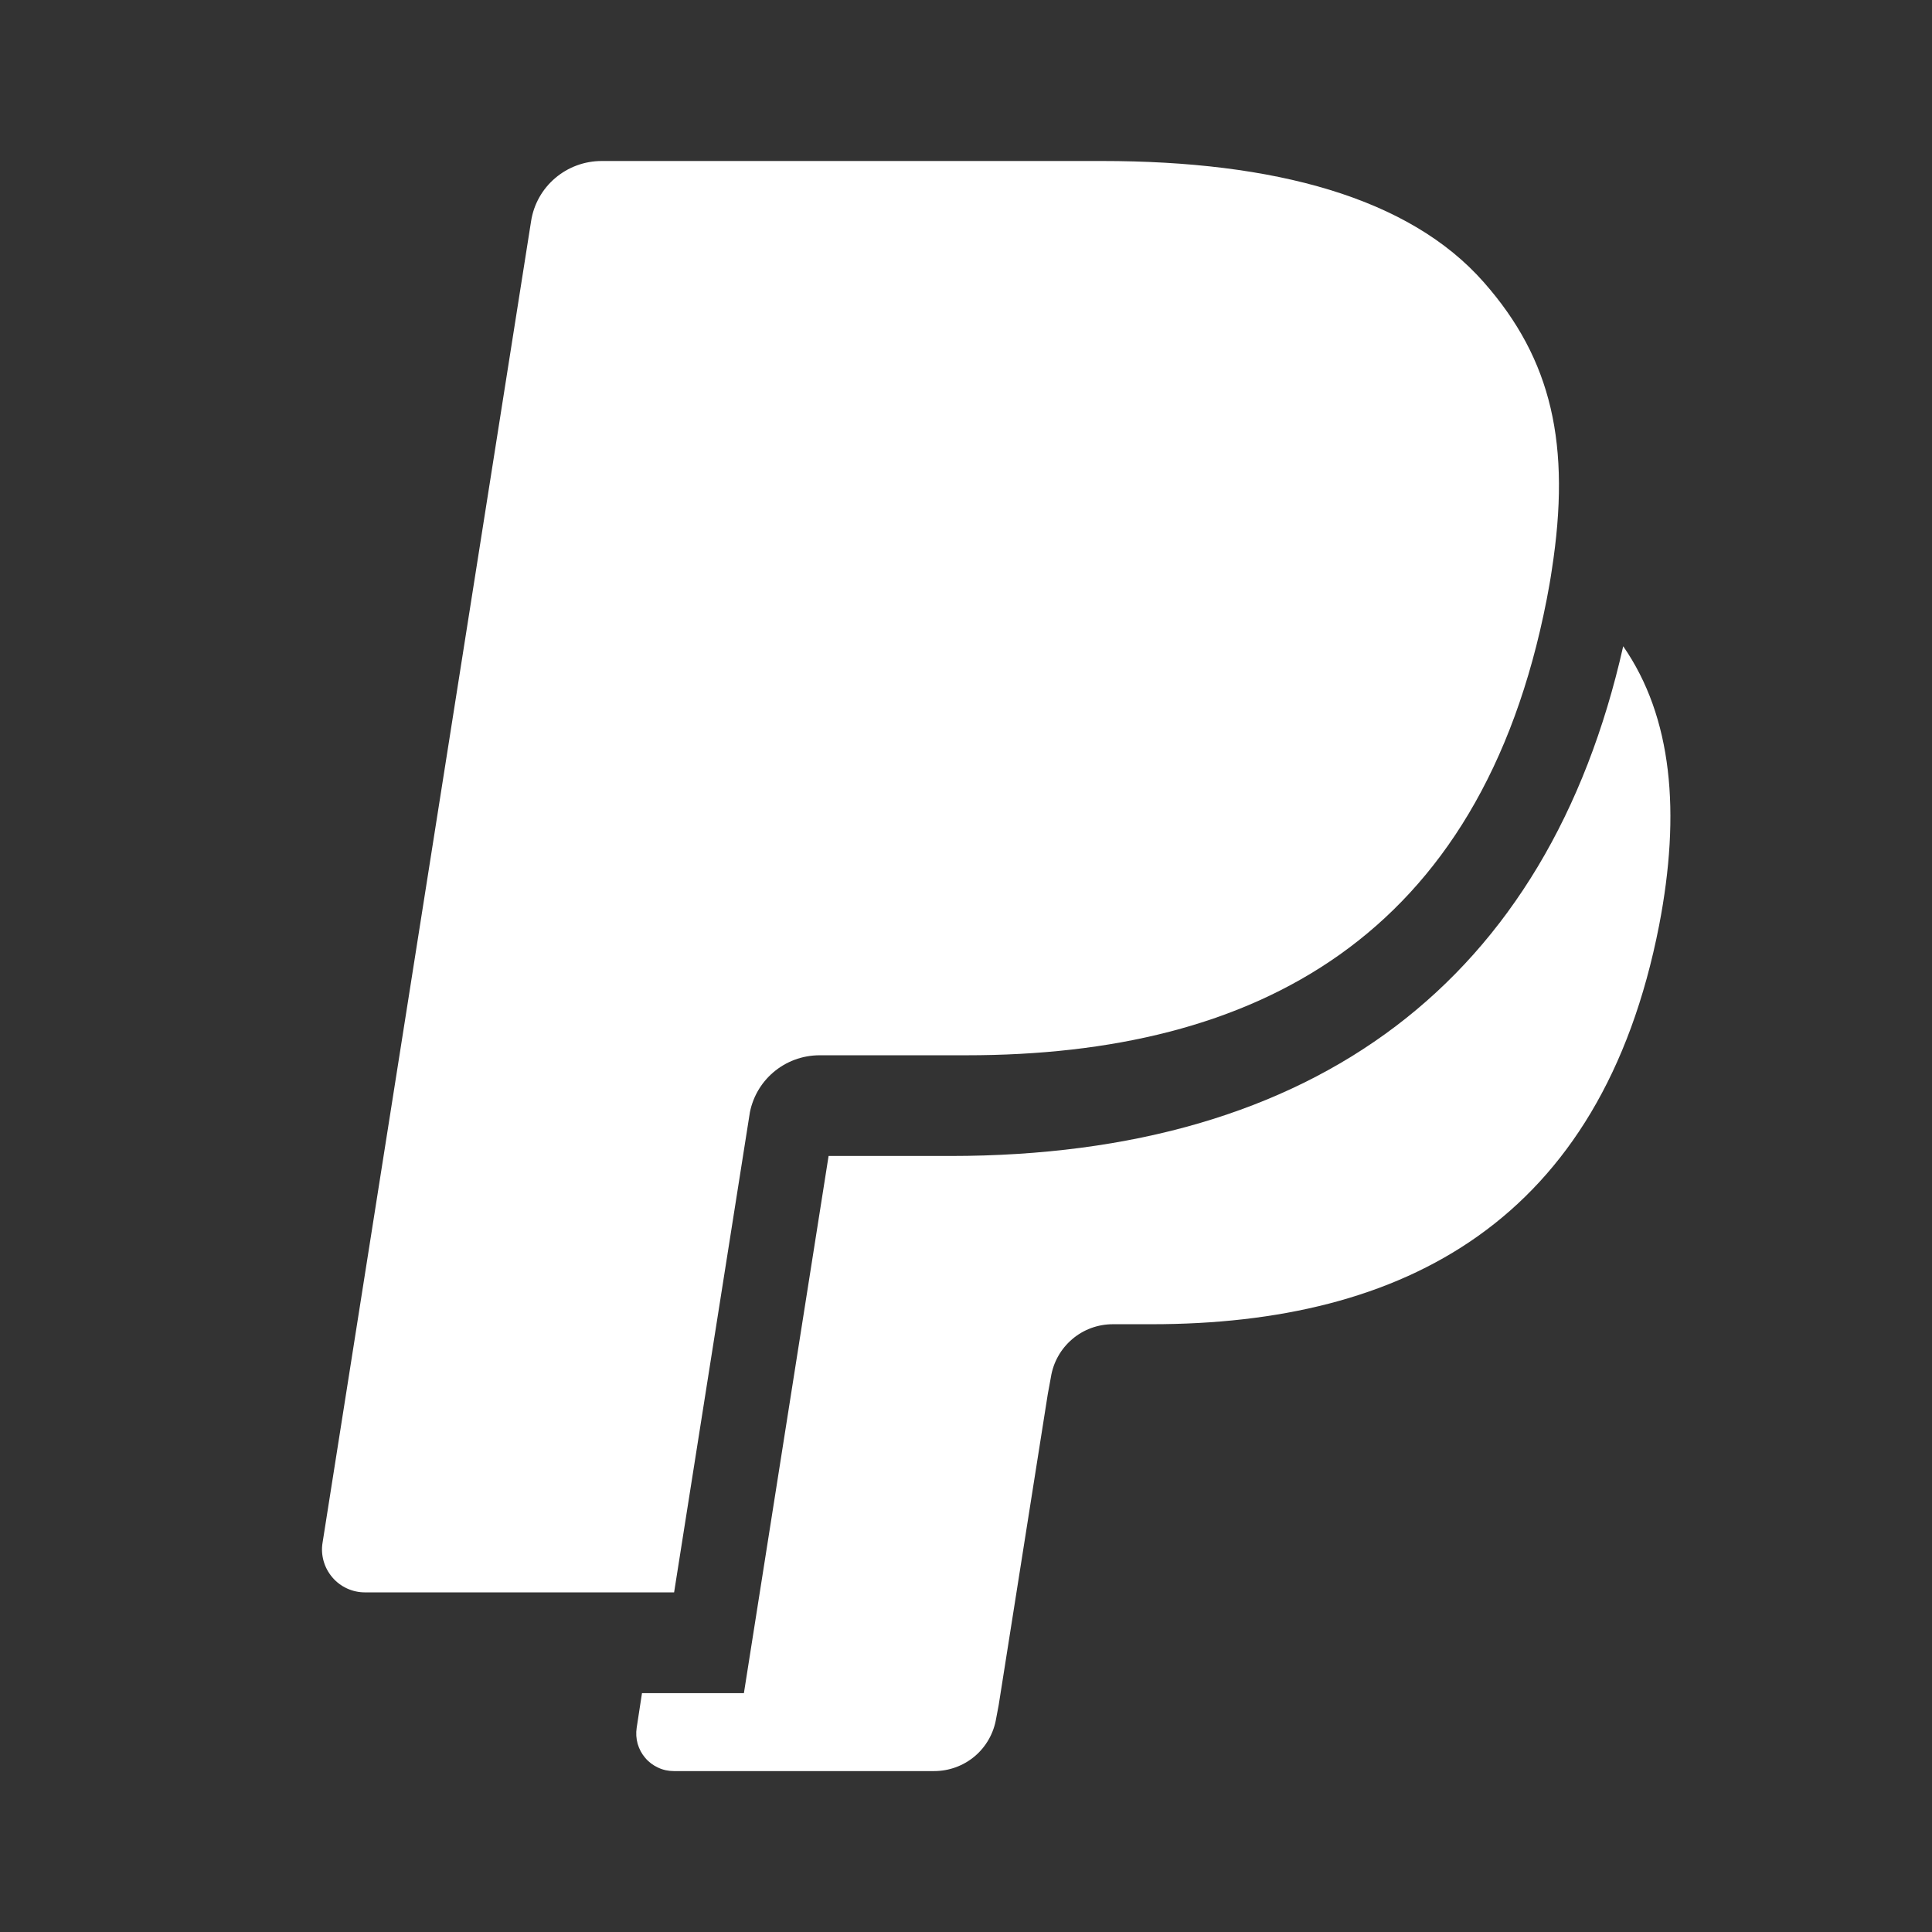 <svg width="24" height="24" viewBox="0 0 24 24" fill="none" xmlns="http://www.w3.org/2000/svg">
<rect x="0" y="0" width="24" height="24" fill="#333333" stroke="none"/>
<g id="Group 69">
<g id="Group 70">
<path id="Vector" d="M20.164 8.028C19.23 12.173 16.348 14.36 11.804 14.36H10.293L9.241 21.033H7.975L7.909 21.463C7.899 21.529 7.903 21.597 7.921 21.662C7.94 21.727 7.972 21.787 8.016 21.838C8.059 21.889 8.114 21.93 8.175 21.958C8.236 21.987 8.303 22.001 8.37 22.001H11.605C11.79 22.001 11.97 21.935 12.111 21.815C12.252 21.695 12.345 21.528 12.375 21.345L12.406 21.181L13.016 17.318L13.055 17.106C13.084 16.923 13.178 16.756 13.319 16.636C13.46 16.515 13.639 16.45 13.825 16.45H14.305C17.438 16.45 19.891 15.176 20.61 11.496C20.88 10.098 20.776 8.91 20.164 8.028Z" fill="white"/>
<path id="Vector_2" d="M18.433 3.507C17.507 2.453 15.832 2 13.69 2H7.475C7.038 2 6.663 2.316 6.597 2.75L4.007 19.164C3.994 19.24 3.999 19.318 4.02 19.392C4.041 19.467 4.078 19.535 4.128 19.594C4.178 19.653 4.24 19.7 4.31 19.732C4.381 19.765 4.457 19.781 4.534 19.781H8.374L9.339 13.668L9.308 13.859C9.374 13.425 9.745 13.109 10.183 13.109H12.007C15.589 13.109 18.393 11.656 19.214 7.445C19.238 7.32 19.26 7.199 19.277 7.081C19.519 5.526 19.277 4.464 18.433 3.507Z" fill="white"/>
</g>
</g>
</svg>
